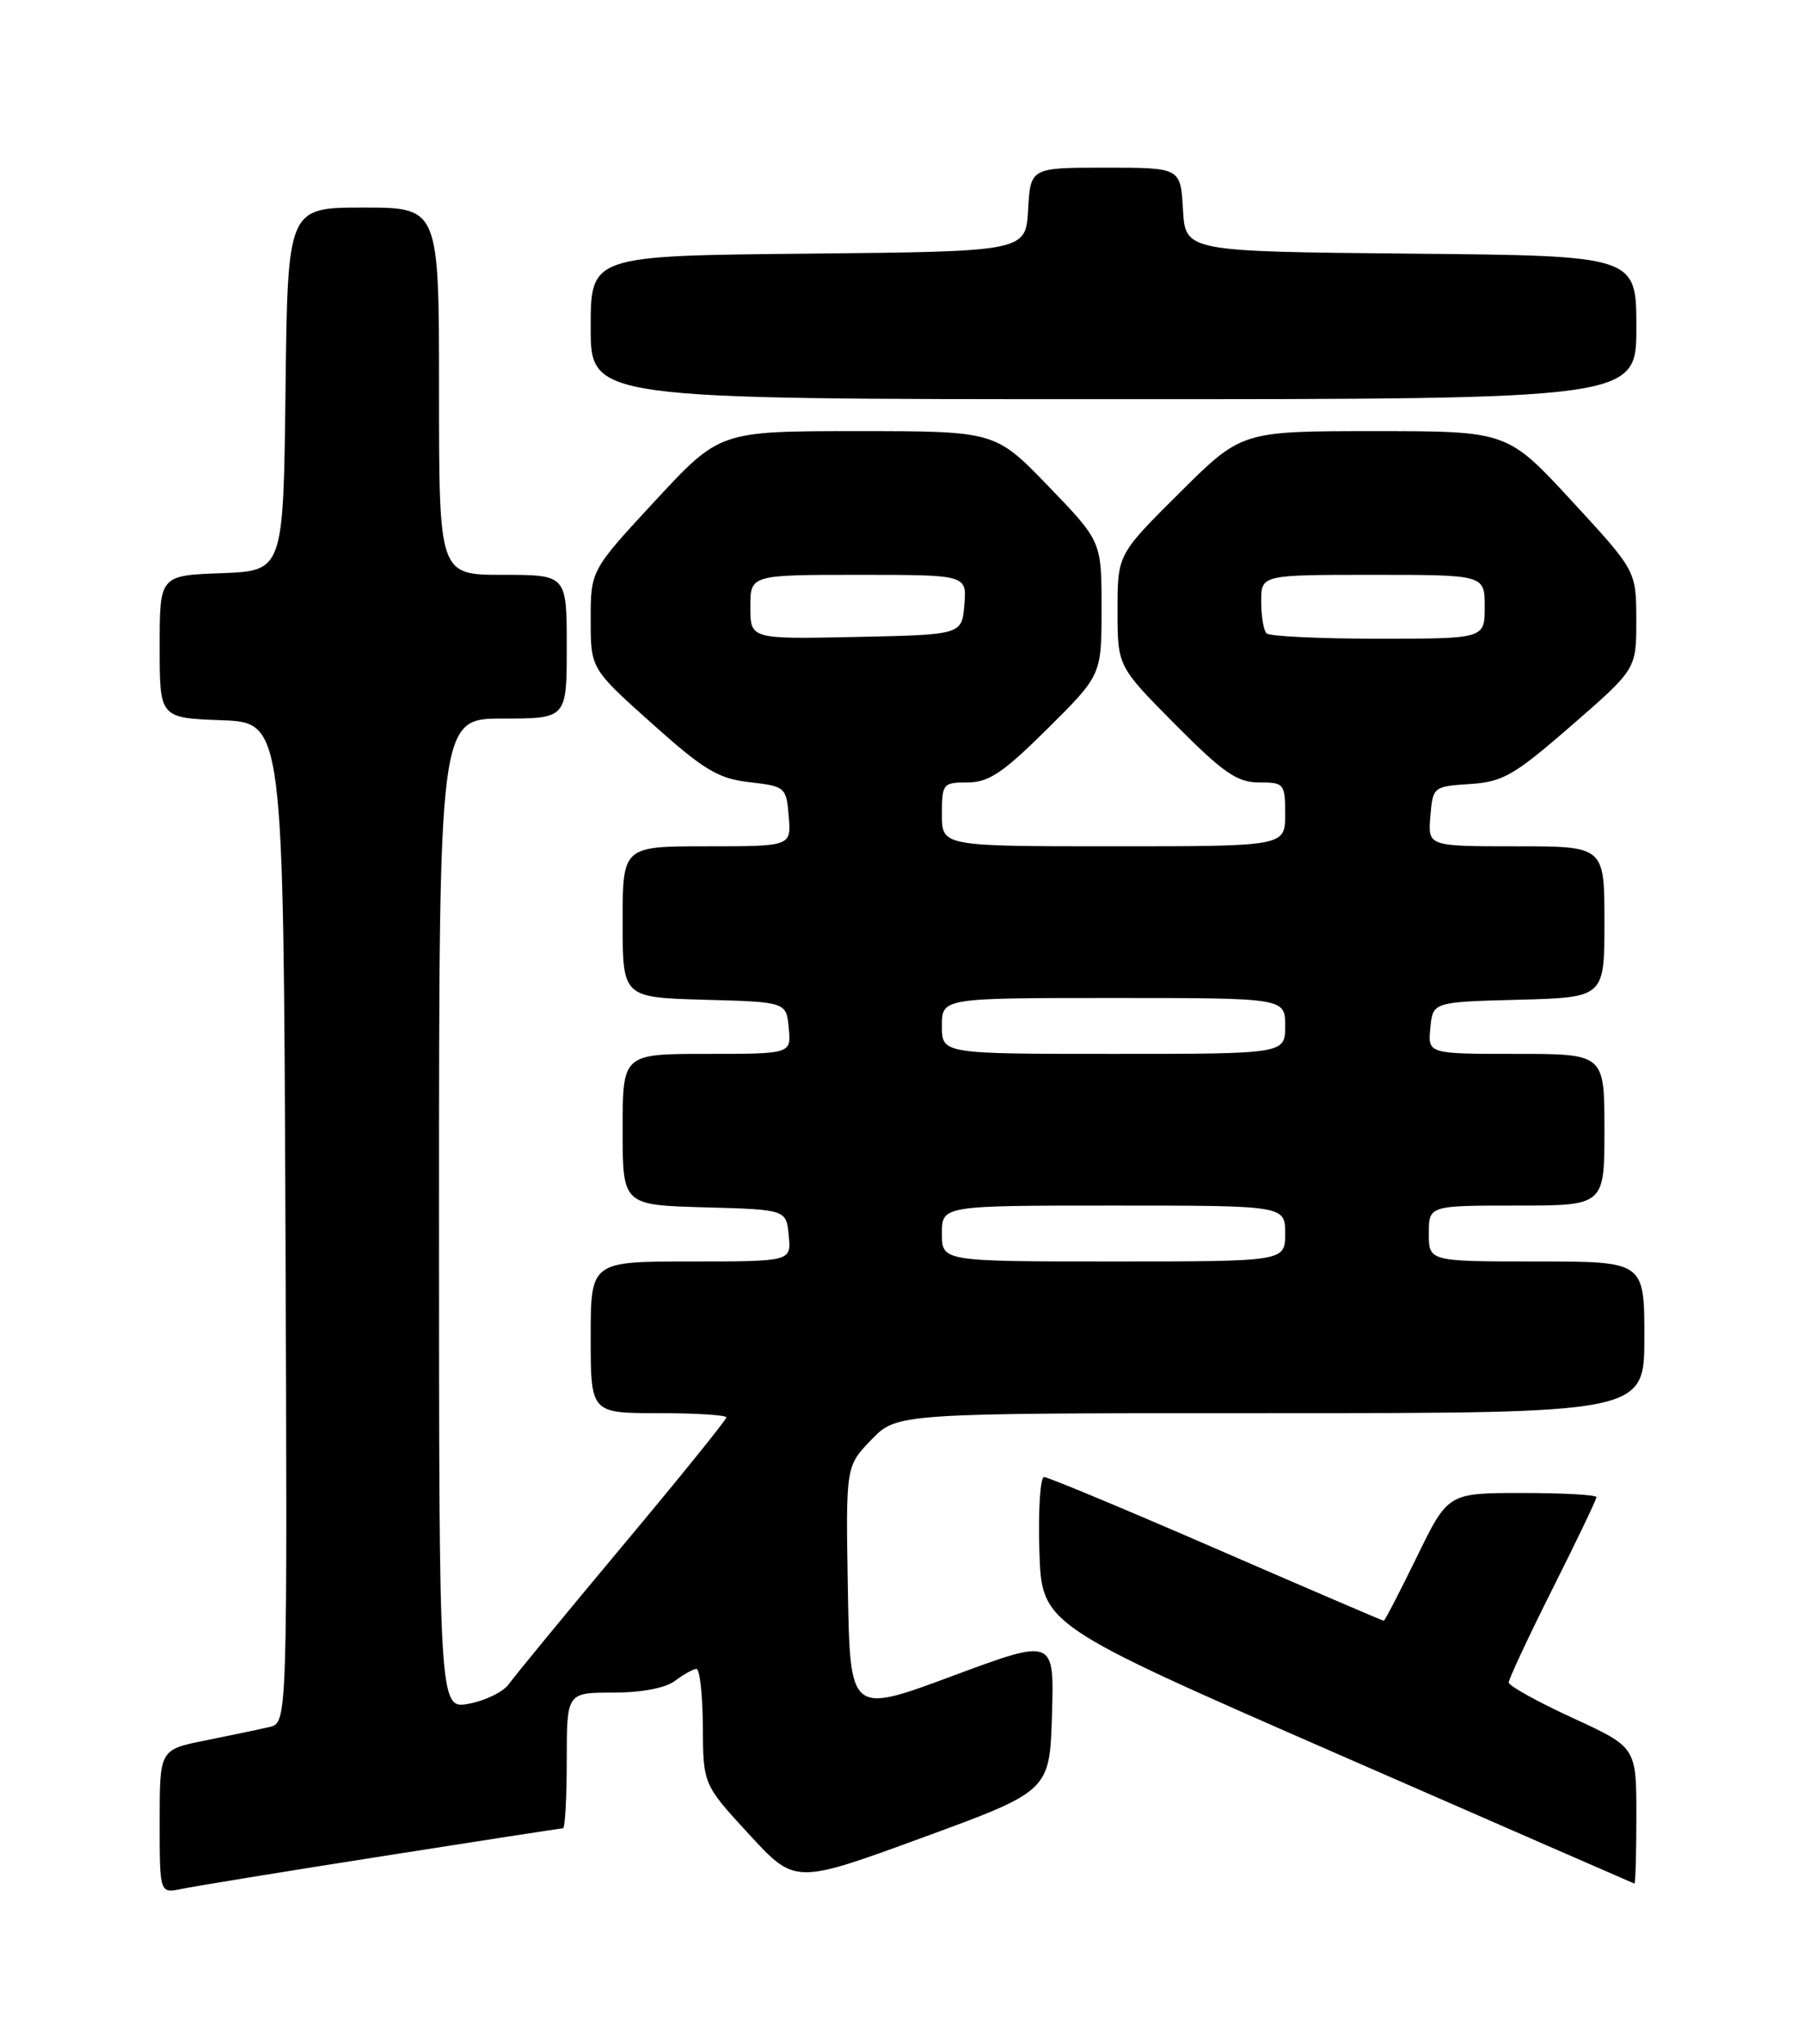 <?xml version="1.0" encoding="UTF-8" standalone="no"?>
<!DOCTYPE svg PUBLIC "-//W3C//DTD SVG 1.1//EN" "http://www.w3.org/Graphics/SVG/1.1/DTD/svg11.dtd" >
<svg xmlns="http://www.w3.org/2000/svg" xmlns:xlink="http://www.w3.org/1999/xlink" version="1.1" viewBox="0 0 226 256">
 <g >
 <path fill="currentColor"
d=" M 47.78 232.51 C 60.03 230.58 70.27 229.00 70.53 229.00 C 70.79 229.00 71.00 225.18 71.00 220.50 C 71.00 212.00 71.00 212.00 76.81 212.00 C 80.37 212.00 83.37 211.43 84.56 210.53 C 85.63 209.72 86.84 209.05 87.25 209.03 C 87.66 209.01 88.02 212.26 88.05 216.25 C 88.09 223.50 88.09 223.50 93.85 229.76 C 99.60 236.01 99.60 236.01 115.55 230.17 C 131.50 224.33 131.50 224.33 131.79 214.75 C 132.07 205.18 132.07 205.18 119.29 209.93 C 106.50 214.68 106.50 214.68 106.22 199.17 C 105.95 183.65 105.95 183.65 109.17 180.32 C 112.39 177.00 112.39 177.00 159.20 177.00 C 206.00 177.00 206.00 177.00 206.00 167.50 C 206.00 158.00 206.00 158.00 192.50 158.00 C 179.00 158.00 179.00 158.00 179.00 154.50 C 179.00 151.00 179.00 151.00 190.00 151.00 C 201.00 151.00 201.00 151.00 201.00 141.50 C 201.00 132.00 201.00 132.00 189.94 132.00 C 178.87 132.00 178.87 132.00 179.19 128.75 C 179.50 125.50 179.50 125.50 190.25 125.22 C 201.00 124.93 201.00 124.93 201.00 115.47 C 201.00 106.00 201.00 106.00 189.94 106.00 C 178.88 106.00 178.88 106.00 179.19 102.25 C 179.50 98.55 179.56 98.50 184.15 98.20 C 188.29 97.93 189.67 97.13 196.90 90.85 C 205.00 83.80 205.00 83.80 204.99 77.65 C 204.98 71.50 204.98 71.50 196.91 62.75 C 188.83 54.00 188.83 54.00 172.19 54.00 C 155.54 54.00 155.54 54.00 147.77 61.73 C 140.00 69.45 140.00 69.45 140.00 76.45 C 140.00 83.45 140.00 83.45 147.22 90.73 C 153.26 96.81 154.99 98.00 157.72 98.00 C 160.88 98.00 161.00 98.15 161.00 102.00 C 161.00 106.00 161.00 106.00 139.50 106.00 C 118.00 106.00 118.00 106.00 118.00 102.00 C 118.00 98.16 118.13 98.00 121.22 98.00 C 123.87 98.00 125.68 96.78 131.22 91.28 C 138.00 84.55 138.00 84.55 138.00 76.18 C 138.00 67.81 138.00 67.81 131.34 60.90 C 124.67 54.00 124.67 54.00 107.42 54.00 C 90.16 54.00 90.16 54.00 82.08 62.72 C 74.00 71.44 74.00 71.44 74.00 77.60 C 74.00 83.75 74.00 83.75 81.65 90.60 C 88.20 96.46 89.95 97.52 93.90 97.97 C 98.38 98.49 98.51 98.59 98.81 102.25 C 99.12 106.00 99.12 106.00 88.56 106.00 C 78.00 106.00 78.00 106.00 78.00 115.47 C 78.00 124.93 78.00 124.93 88.25 125.22 C 98.50 125.50 98.50 125.50 98.81 128.75 C 99.13 132.00 99.13 132.00 88.56 132.00 C 78.00 132.00 78.00 132.00 78.00 141.47 C 78.00 150.93 78.00 150.93 88.25 151.22 C 98.50 151.50 98.50 151.50 98.81 154.75 C 99.13 158.00 99.13 158.00 86.56 158.00 C 74.00 158.00 74.00 158.00 74.00 167.50 C 74.00 177.00 74.00 177.00 82.50 177.00 C 87.17 177.00 91.00 177.24 91.00 177.53 C 91.00 177.83 85.15 185.06 78.01 193.60 C 70.86 202.15 64.45 209.94 63.76 210.92 C 63.07 211.90 60.81 213.01 58.75 213.39 C 55.00 214.09 55.00 214.09 55.00 152.05 C 55.00 90.00 55.00 90.00 63.00 90.00 C 71.00 90.00 71.00 90.00 71.00 81.00 C 71.00 72.00 71.00 72.00 63.00 72.00 C 55.00 72.00 55.00 72.00 55.00 49.00 C 55.00 26.00 55.00 26.00 45.52 26.00 C 36.04 26.00 36.04 26.00 35.77 48.75 C 35.50 71.50 35.50 71.50 27.75 71.79 C 20.00 72.08 20.00 72.08 20.00 81.00 C 20.00 89.92 20.00 89.92 27.75 90.21 C 35.50 90.50 35.50 90.50 35.76 153.14 C 36.01 215.78 36.01 215.78 33.76 216.31 C 32.52 216.60 28.91 217.35 25.75 217.99 C 20.00 219.14 20.00 219.14 20.00 228.15 C 20.00 237.16 20.00 237.16 22.75 236.59 C 24.26 236.27 35.53 234.43 47.78 232.51 Z  M 205.00 227.42 C 205.00 218.85 205.00 218.85 197.01 215.17 C 192.62 213.15 189.02 211.16 189.01 210.73 C 189.01 210.31 191.47 205.03 194.50 199.00 C 197.53 192.97 200.00 187.80 200.00 187.52 C 200.00 187.23 195.82 187.00 190.70 187.00 C 181.40 187.00 181.40 187.00 177.50 195.00 C 175.35 199.40 173.49 203.00 173.35 203.00 C 173.21 203.00 163.78 198.95 152.39 194.00 C 141.00 189.05 131.28 185.00 130.80 185.00 C 130.32 185.00 130.05 189.16 130.21 194.24 C 130.50 203.48 130.50 203.48 167.50 219.66 C 187.85 228.56 204.61 235.87 204.75 235.92 C 204.89 235.96 205.00 232.14 205.00 227.42 Z  M 205.00 41.02 C 205.00 32.03 205.00 32.03 176.75 31.77 C 148.50 31.50 148.50 31.50 148.20 26.25 C 147.90 21.00 147.90 21.00 138.50 21.00 C 129.10 21.00 129.10 21.00 128.80 26.25 C 128.50 31.50 128.50 31.50 101.25 31.77 C 74.00 32.03 74.00 32.03 74.00 41.02 C 74.00 50.00 74.00 50.00 139.50 50.00 C 205.00 50.00 205.00 50.00 205.00 41.02 Z  M 118.00 154.50 C 118.00 151.00 118.00 151.00 139.50 151.00 C 161.00 151.00 161.00 151.00 161.00 154.50 C 161.00 158.00 161.00 158.00 139.50 158.00 C 118.00 158.00 118.00 158.00 118.00 154.50 Z  M 118.00 128.50 C 118.00 125.00 118.00 125.00 139.50 125.00 C 161.00 125.00 161.00 125.00 161.00 128.50 C 161.00 132.00 161.00 132.00 139.50 132.00 C 118.00 132.00 118.00 132.00 118.00 128.50 Z  M 94.00 76.03 C 94.00 72.00 94.00 72.00 107.56 72.00 C 121.12 72.00 121.12 72.00 120.81 75.75 C 120.50 79.50 120.50 79.50 107.25 79.78 C 94.00 80.06 94.00 80.06 94.00 76.03 Z  M 158.67 79.33 C 158.30 78.97 158.00 77.17 158.00 75.33 C 158.00 72.00 158.00 72.00 172.00 72.00 C 186.00 72.00 186.00 72.00 186.00 76.00 C 186.00 80.00 186.00 80.00 172.67 80.00 C 165.33 80.00 159.03 79.70 158.67 79.33 Z "/>
</g>
</svg>